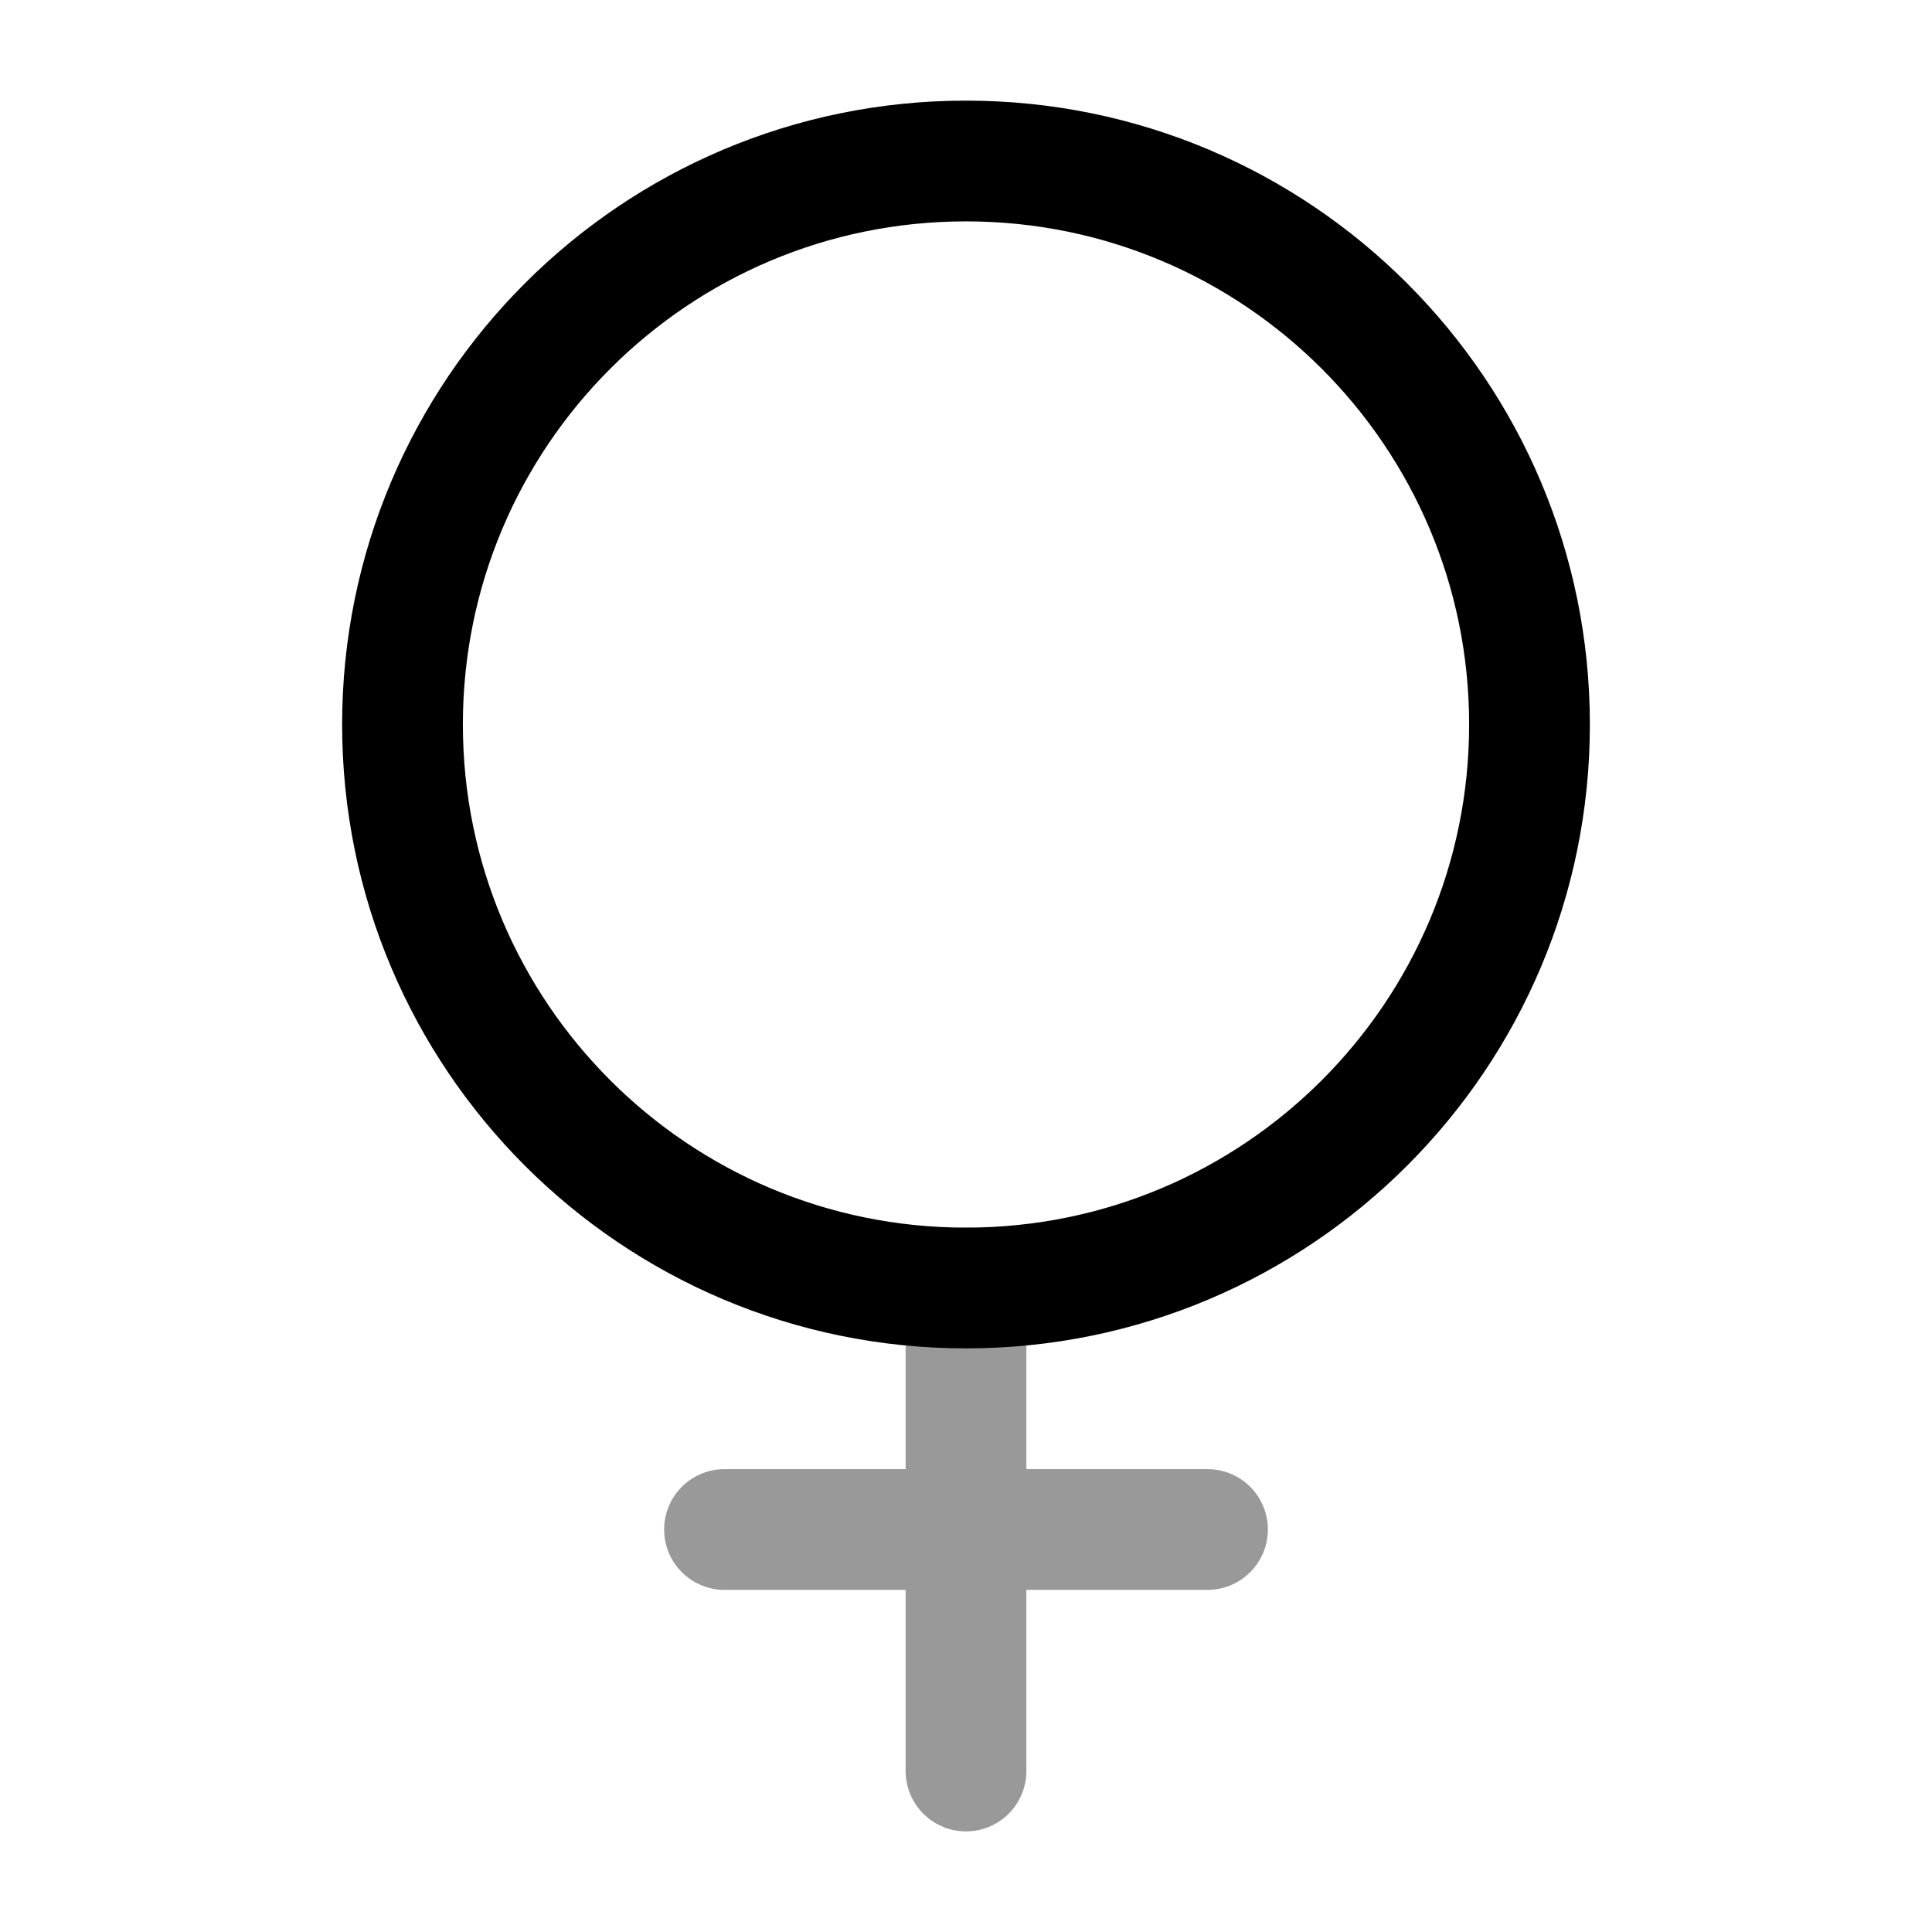 <svg width="24" height="24" viewBox="0 0 24 24" fill="none" xmlns="http://www.w3.org/2000/svg">
    <path
        d="M12 16C15.866 16 19 12.866 19 9C19 5.134 15.866 2 12 2C8.134 2 5 5.134 5 9C5 12.866 8.134 16 12 16Z"
        stroke="currentColor" stroke-width="1.5" stroke-linecap="round" stroke-linejoin="round"/>
    <g opacity="0.4">
        <path d="M12 16V22" stroke="currentColor" stroke-width="1.5" stroke-linecap="round" stroke-linejoin="round"/>
        <path d="M15 19H9" stroke="currentColor" stroke-width="1.5" stroke-linecap="round" stroke-linejoin="round"/>
    </g>
</svg>
